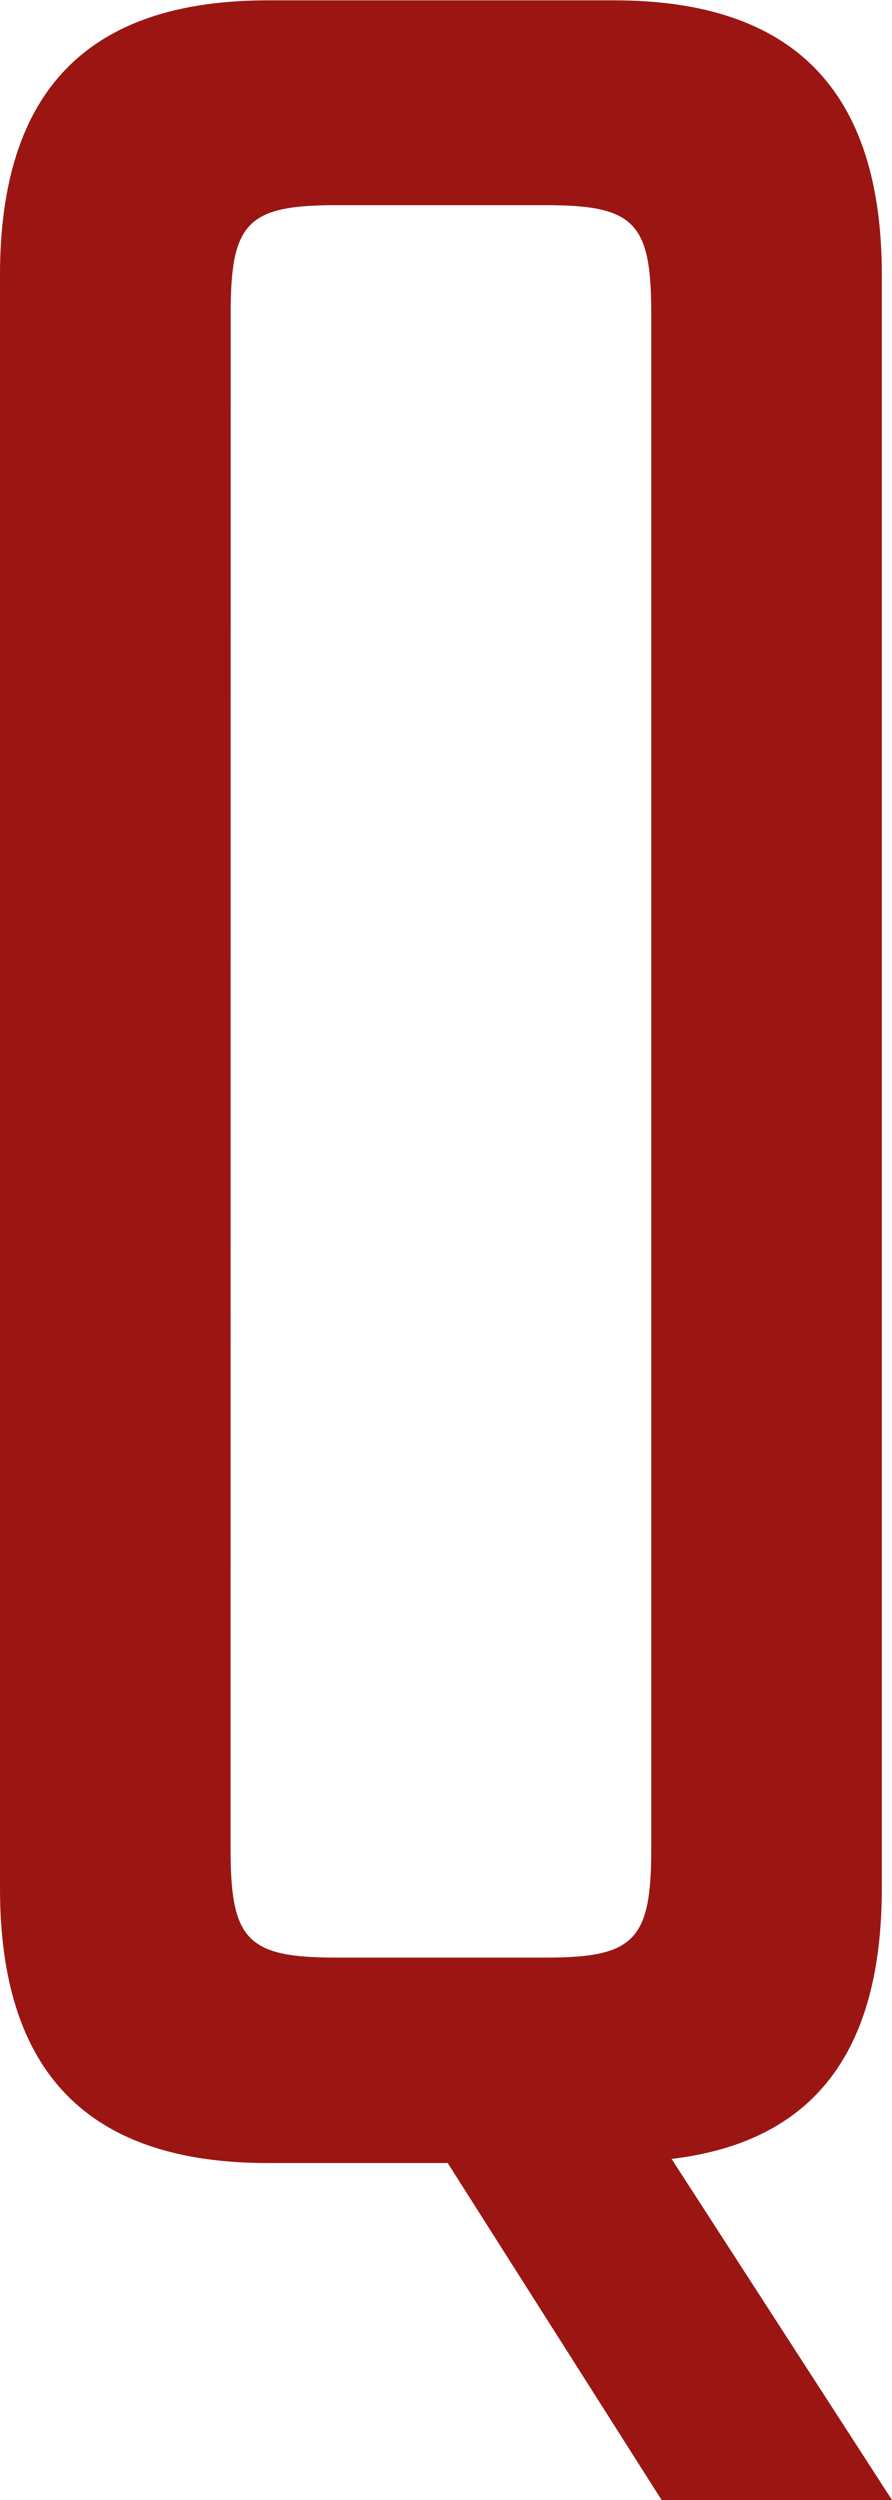 <svg xmlns="http://www.w3.org/2000/svg" width="10" height="28" viewBox="0 0 10 28">
  <path id="Q" d="M-2.614-21.375c0-1.013.19-1.207,1.179-1.207H.922c.989,0,1.179.195,1.179,1.207V-4.162C2.1-3.15,1.91-2.955.922-2.955H-1.436c-.989,0-1.179-.195-1.179-1.207ZM4.8,3.12,2.329-.7C3.925-.891,4.686-1.9,4.686-3.734V-21.8c0-2.064-.989-3.076-3-3.076H-2.2c-2.015,0-3,1.013-3,3.076v18.07c0,2.064.989,3.076,3,3.076H-.181l2.4,3.777Z" transform="translate(5.2 24.88)" fill="#9b1613"/>
</svg>
